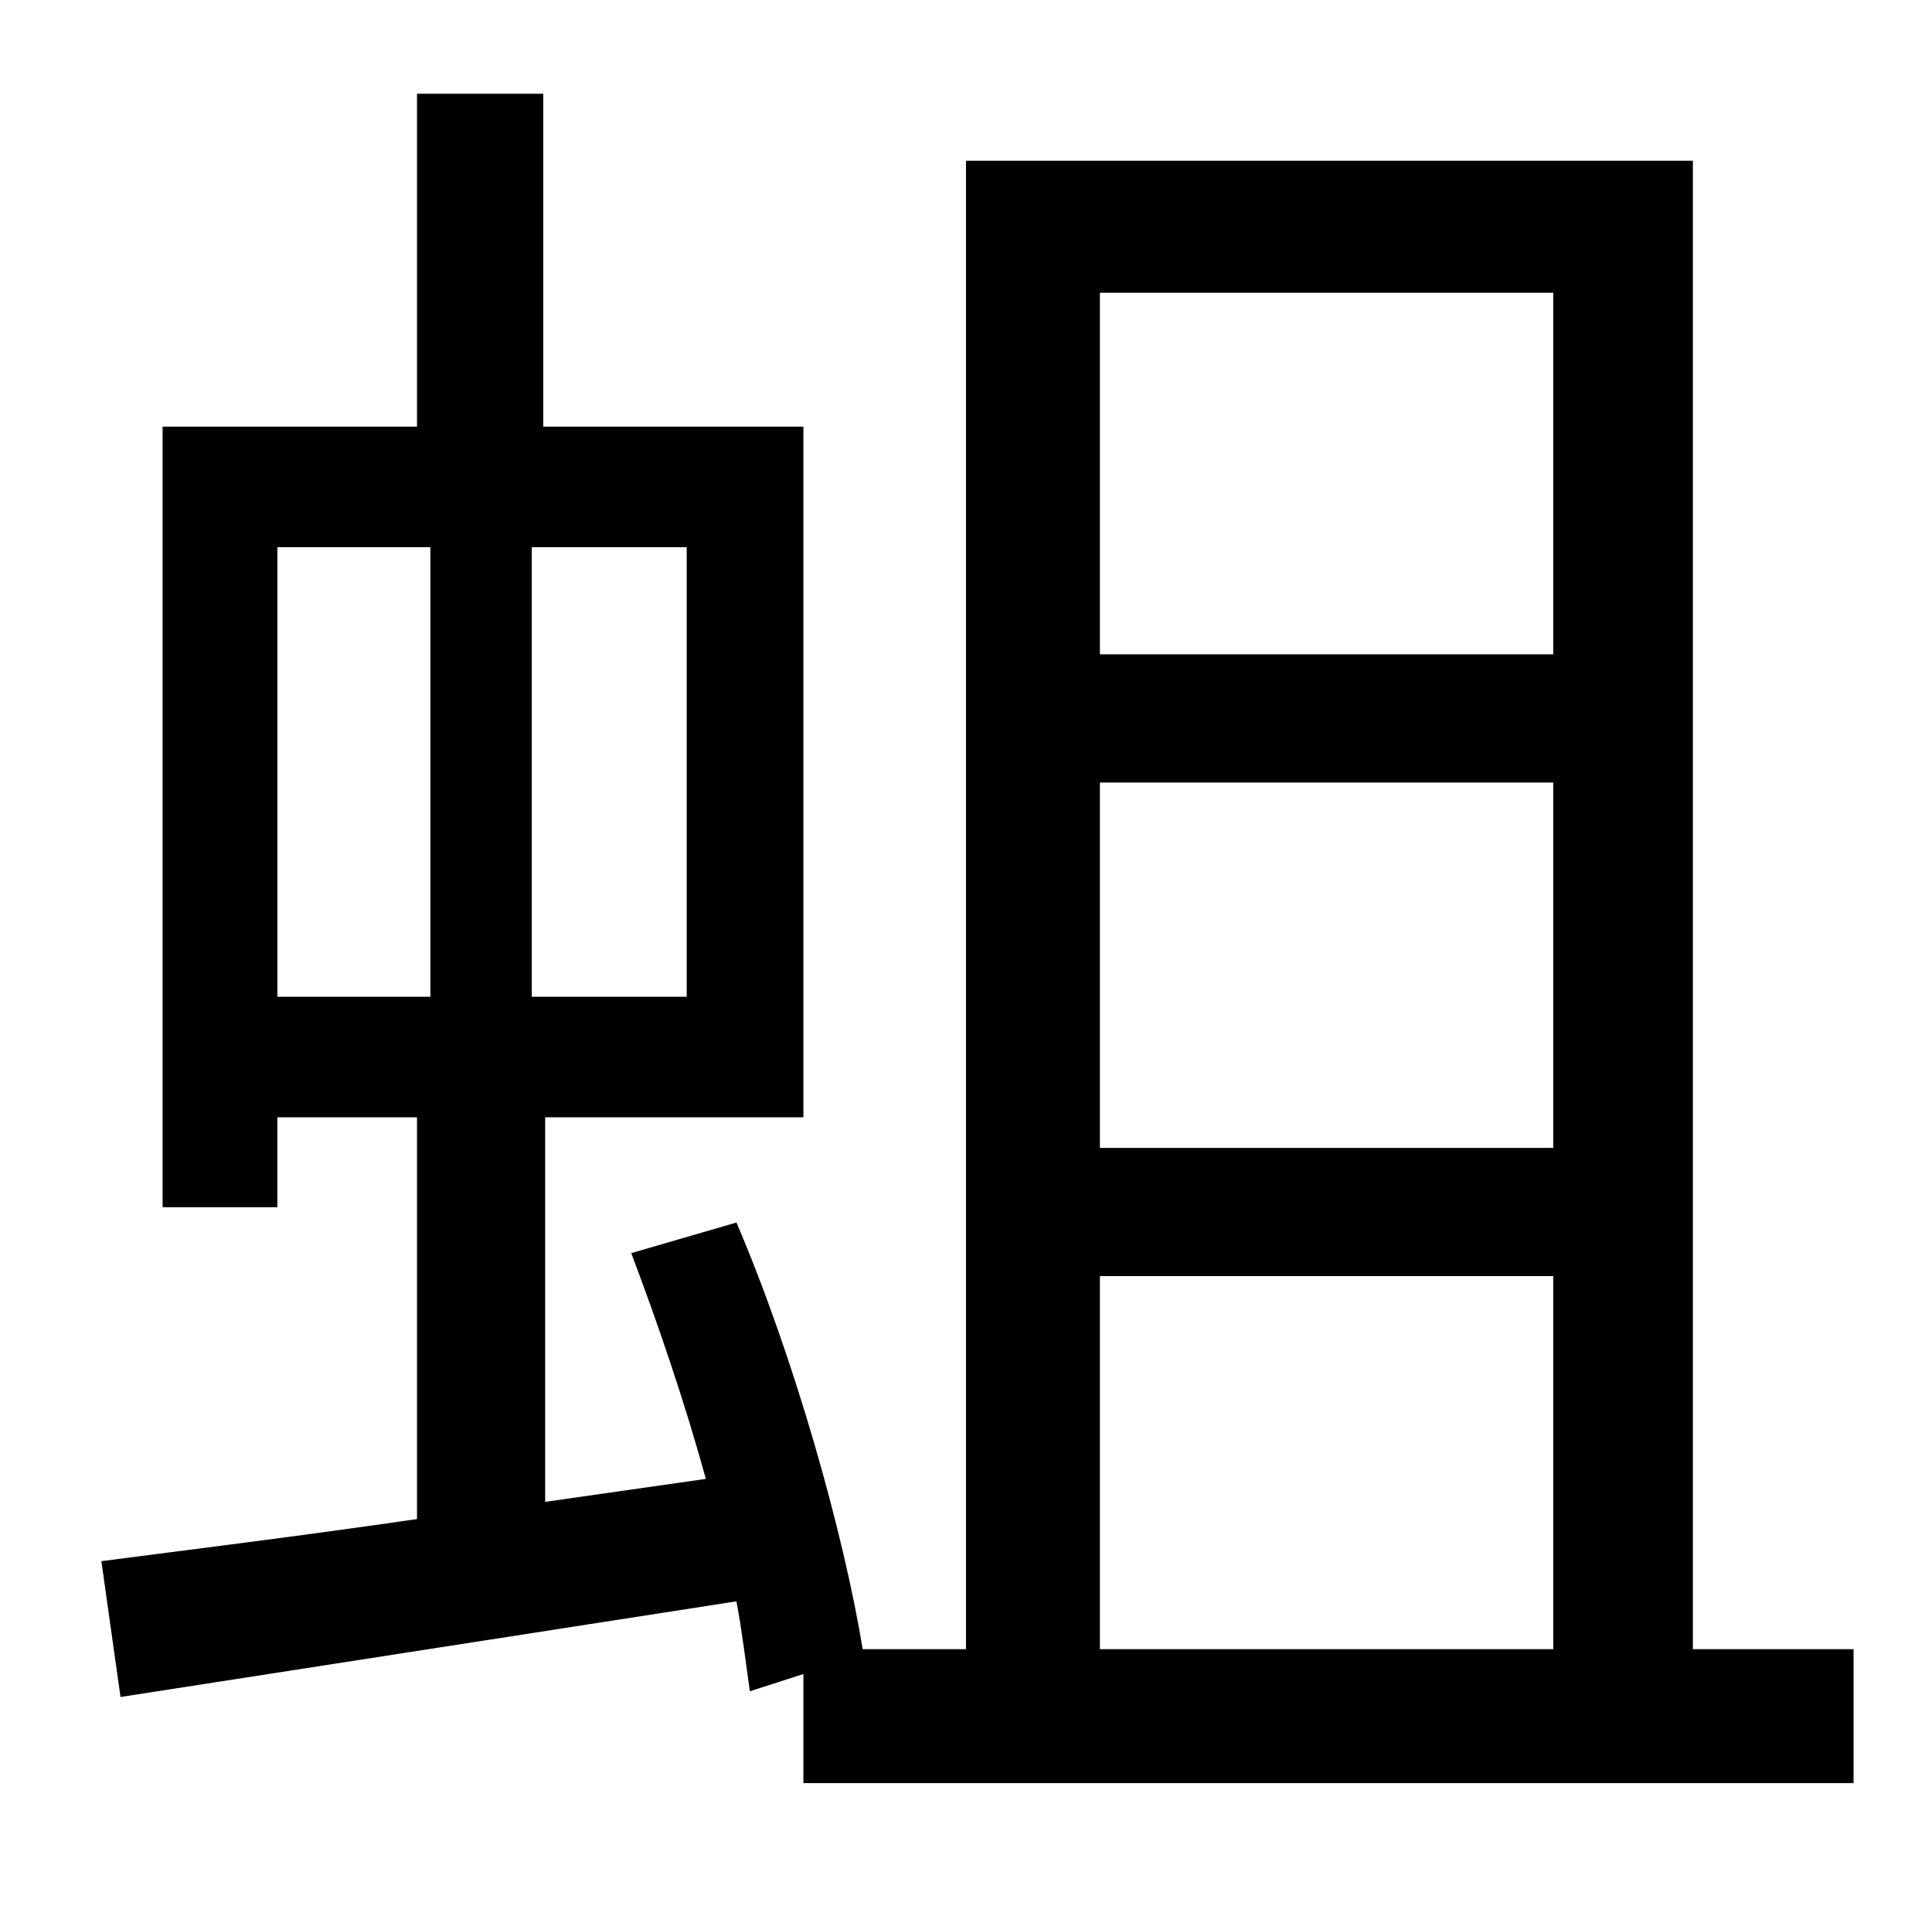 <?xml version="1.0" standalone="no"?>
<!DOCTYPE svg PUBLIC "-//W3C//DTD SVG 1.1//EN" "http://www.w3.org/Graphics/SVG/1.1/DTD/svg11.dtd" >
<svg xmlns="http://www.w3.org/2000/svg" xmlns:xlink="http://www.w3.org/1999/xlink" version="1.1" viewBox="-10 0 1010 1000">
   <path fill="currentColor"
d="M565 667v195h237v-195h-237zM802 153h-237v189h237v-189zM802 600v-191h-237v191h237zM135 286v235h80v-235h-80zM349 521v-235h-81v235h81zM875 862h84v70h-549v-57l-28 9c-2 -14 -4 -31 -7 -47c-116 18 -232 36 -322 50l-10 -71c46 -6 103 -13 165 -22v-210h-73v47h-60
v-408h133v-174h66v174h136v361h-135v201l84 -12c-11 -40 -25 -81 -39 -118l55 -16c30 70 56 162 66 223h54v-778h380v778z" />
</svg>
